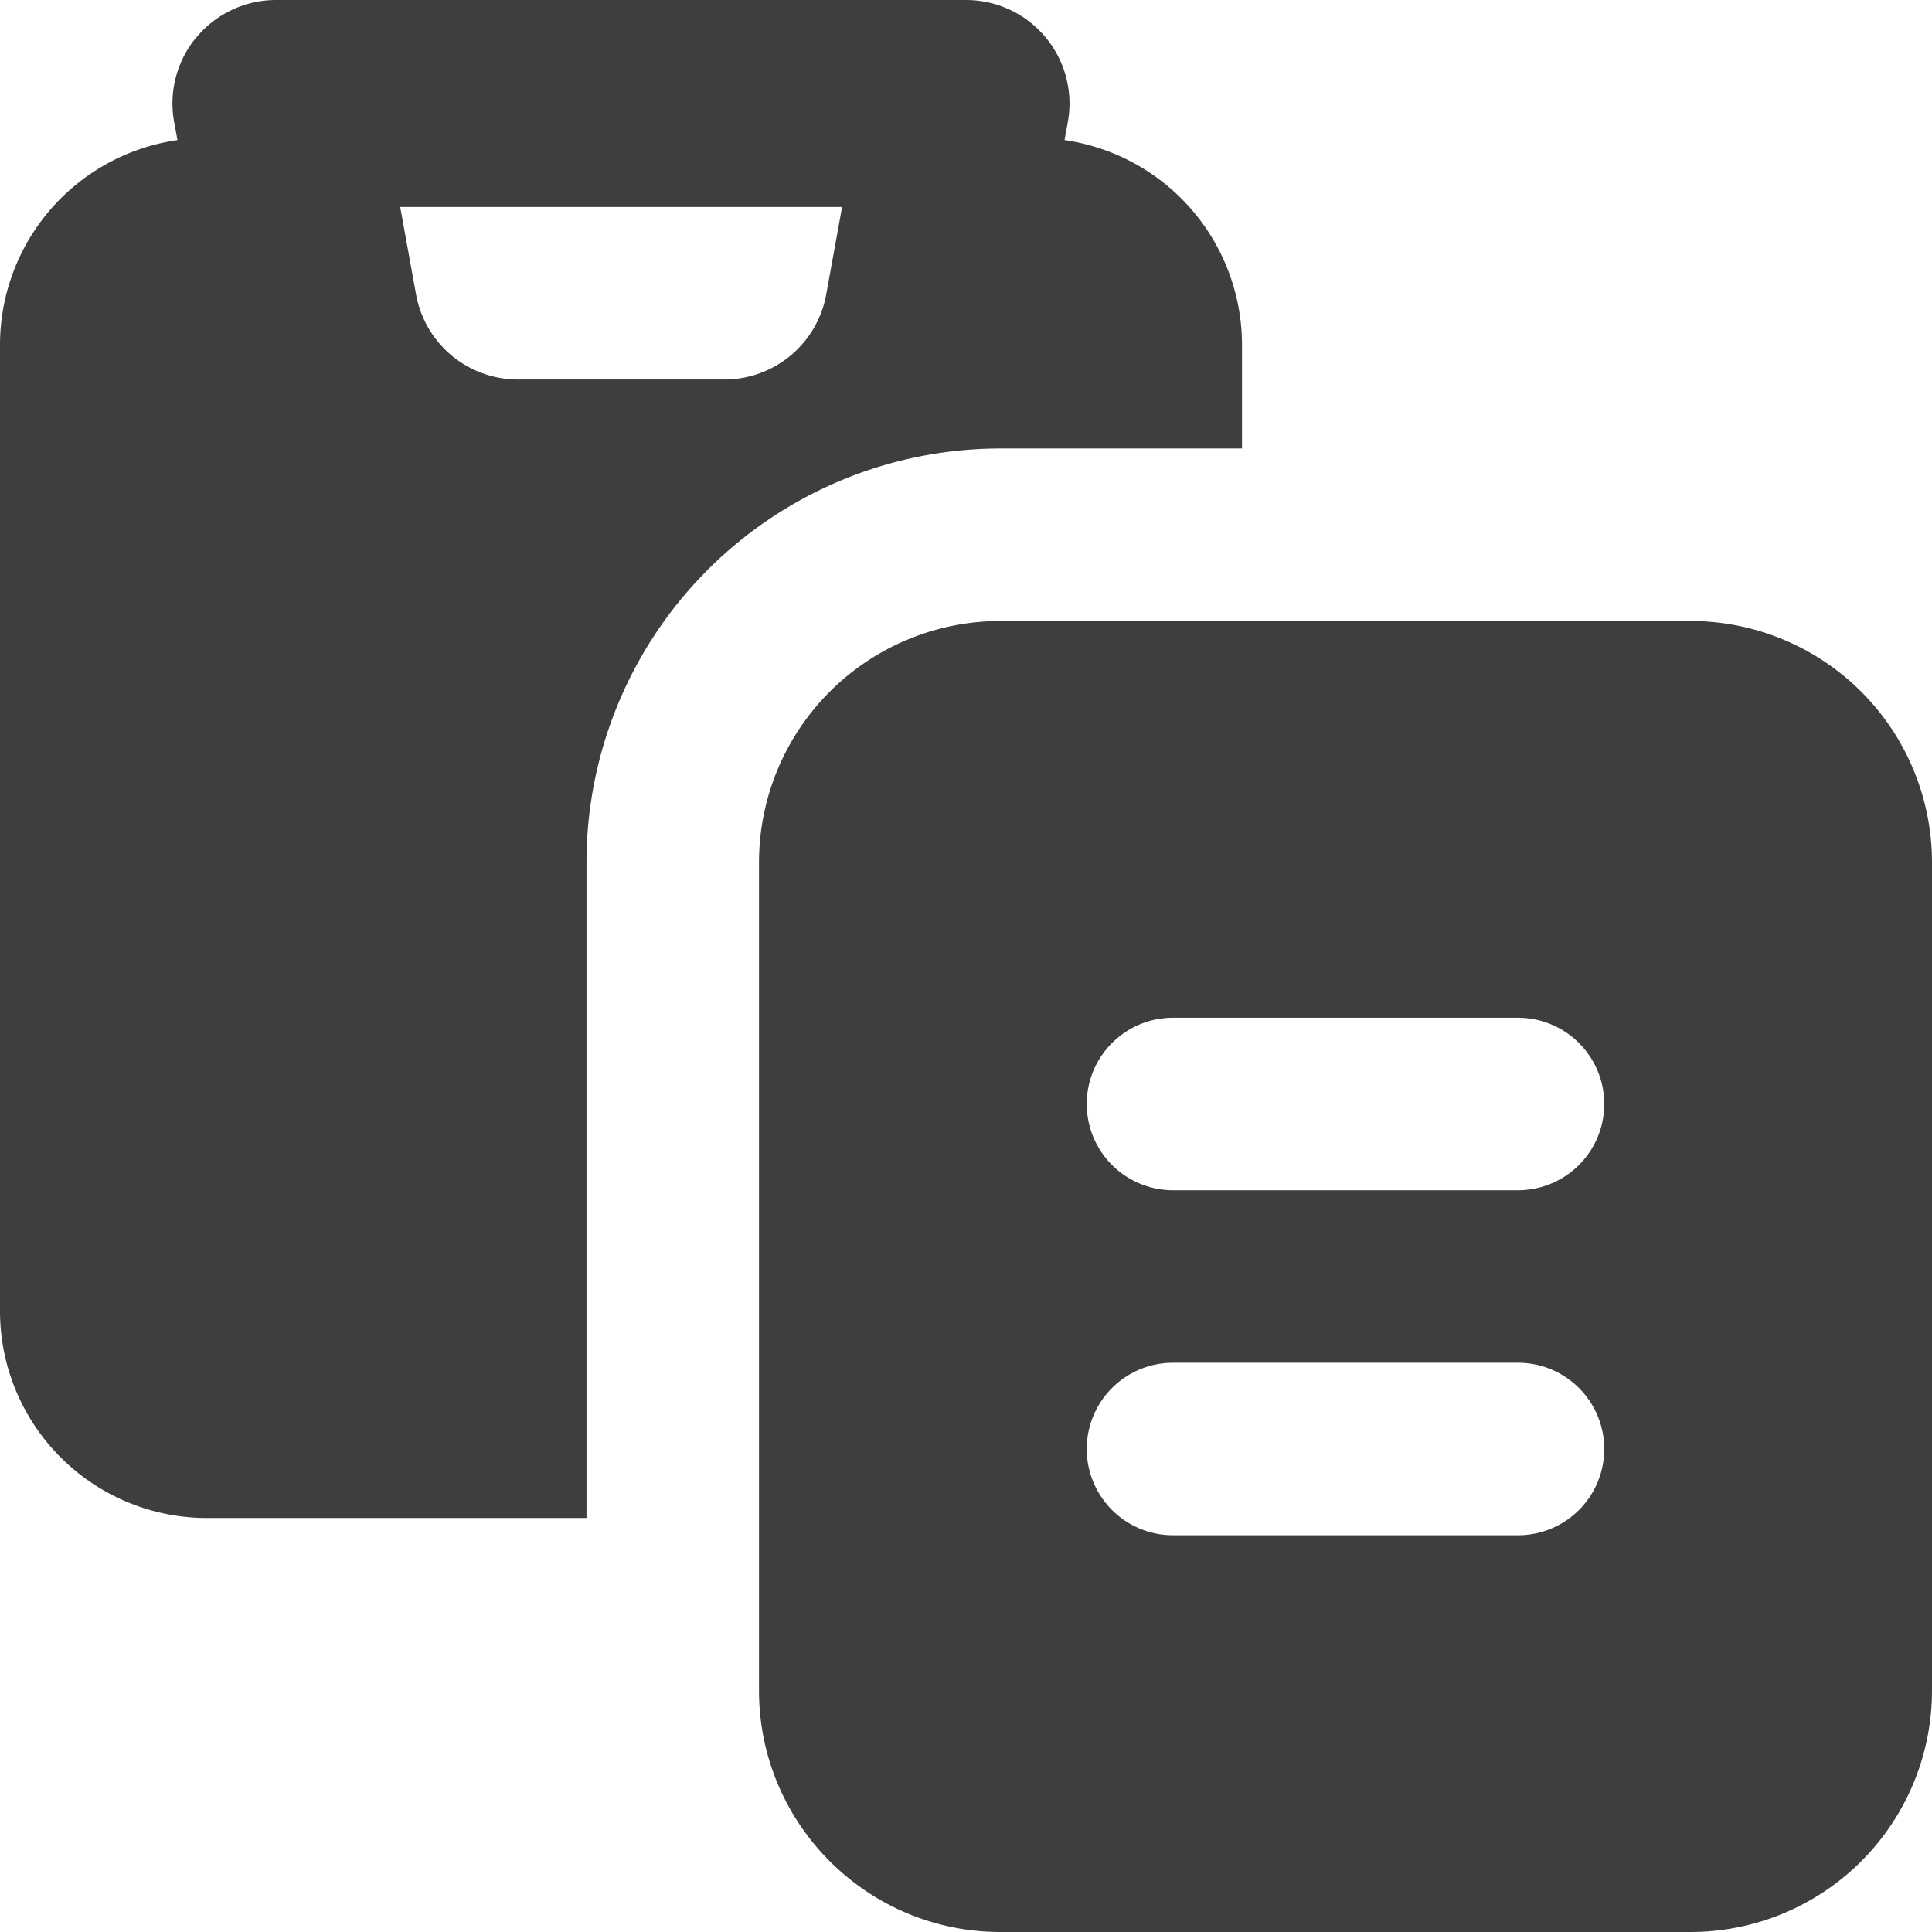 <svg xmlns="http://www.w3.org/2000/svg" fill="none" viewBox="0 0 14 14"><g id="copy-paste--clipboard-copy-cut-paste"><g id="Vector"><path fill="#3e3e3e" fill-rule="evenodd" d="M1.424.27A.75.75 0 0 1 2 0h5a.75.75 0 0 1 .738.884l-.024.131A1.5 1.5 0 0 1 9 2.5v.75H7.25a3 3 0 0 0-3 3V11H1.5A1.5 1.5 0 0 1 0 9.5v-7a1.5 1.5 0 0 1 1.286-1.485l-.024-.13a.75.75 0 0 1 .162-.616ZM2.9 1.5l.115.634a.75.75 0 0 0 .738.616h1.496a.75.75 0 0 0 .738-.616l.115-.634H2.9Z" clip-rule="evenodd"></path><path fill="#3e3e3e" fill-rule="evenodd" d="M7.25 4.5A1.75 1.75 0 0 0 5.5 6.25v6c0 .966.784 1.75 1.75 1.75h5A1.75 1.75 0 0 0 14 12.25v-6a1.75 1.75 0 0 0-1.75-1.75h-5ZM7.875 8c0-.345.28-.625.625-.625H11a.625.625 0 1 1 0 1.25H8.5A.625.625 0 0 1 7.875 8ZM8.5 9.875a.625.625 0 1 0 0 1.25H11a.625.625 0 1 0 0-1.25H8.5Z" clip-rule="evenodd"></path></g></g></svg>